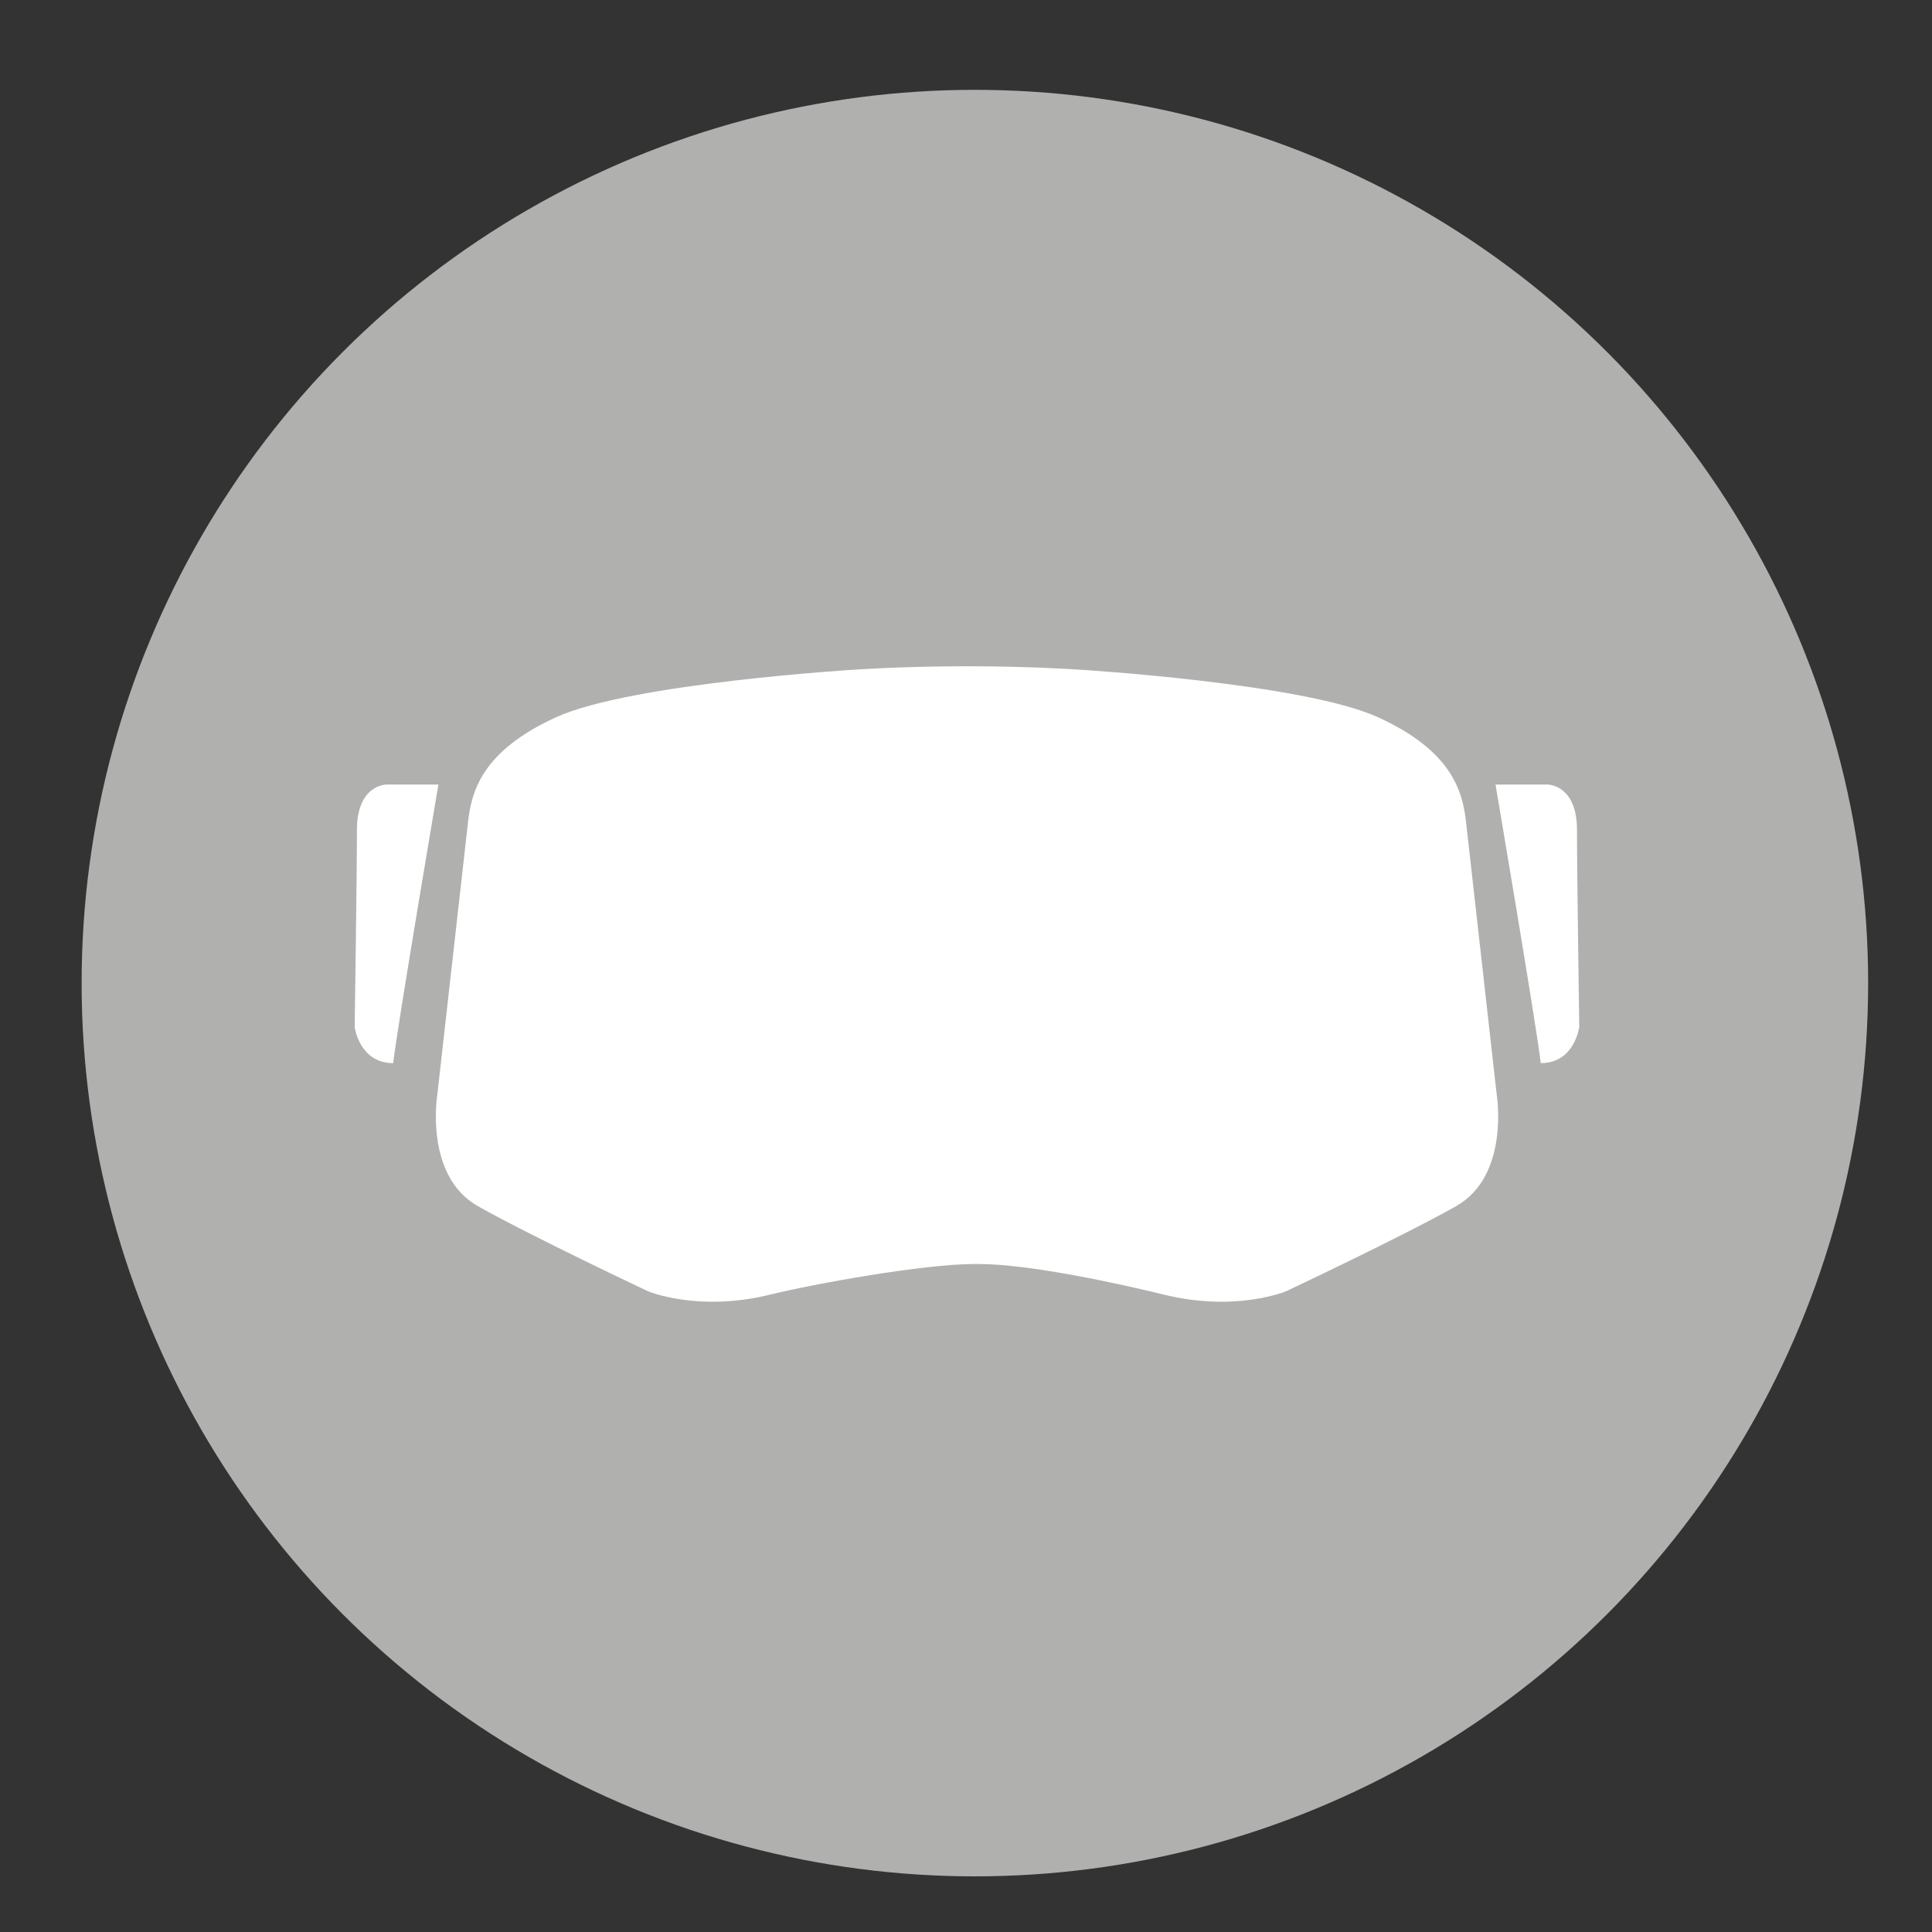<?xml version="1.0" encoding="utf-8"?>
<!-- Generator: Adobe Illustrator 16.0.3, SVG Export Plug-In . SVG Version: 6.00 Build 0)  -->
<!DOCTYPE svg PUBLIC "-//W3C//DTD SVG 1.1//EN" "http://www.w3.org/Graphics/SVG/1.1/DTD/svg11.dtd">
<svg version="1.1" id="Ebene_1" xmlns="http://www.w3.org/2000/svg" xmlns:xlink="http://www.w3.org/1999/xlink" x="0px" y="0px"
	 width="40px" height="40px" viewBox="0 0 40 40" enable-background="new 0 0 40 40" xml:space="preserve">
<rect x="0" y="0" width="40" height="40" fill="#333333" stroke="none"/>
<g id="Kreisgruppe">
	<circle id="Kreis" fill="#B0B0AF" cx="20.184" cy="20.354" r="18.494"/>
</g>
<g id="arbrille">
	<path fill="#FFFFFF" d="M9.077,16.243H7.999c0,0-0.609,0-0.609,0.938c0,0.938-0.047,4.08-0.047,4.08s0.094,0.75,0.797,0.75
		C8.233,21.213,9.077,16.243,9.077,16.243z"/>
	<path fill="#FFFFFF" d="M20.262,26.17c1.054,0,2.935,0.412,3.832,0.633c1.496,0.369,2.533-0.069,2.533-0.069
		s2.391-1.126,3.516-1.759s0.844-2.32,0.844-2.32s-0.563-4.994-0.633-5.626c-0.07-0.633-0.281-1.477-1.828-2.181
		c-1.547-0.703-6.189-0.984-6.189-0.984s-0.984-0.07-2.32-0.07h0.009c-1.337,0-2.321,0.07-2.321,0.07s-4.641,0.281-6.188,0.984
		c-1.547,0.704-1.759,1.547-1.828,2.181c-0.071,0.632-0.634,5.626-0.634,5.626s-0.281,1.688,0.844,2.32s3.517,1.759,3.517,1.759
		s1.037,0.438,2.532,0.069c0.897-0.221,3.171-0.633,4.226-0.633H20.262z"/>
	<path fill="#FFFFFF" d="M30.963,16.243h1.078c0,0,0.609,0,0.609,0.938c0,0.938,0.047,4.08,0.047,4.08s-0.094,0.75-0.797,0.75
		C31.807,21.213,30.963,16.243,30.963,16.243z"/>
</g>
</svg>
